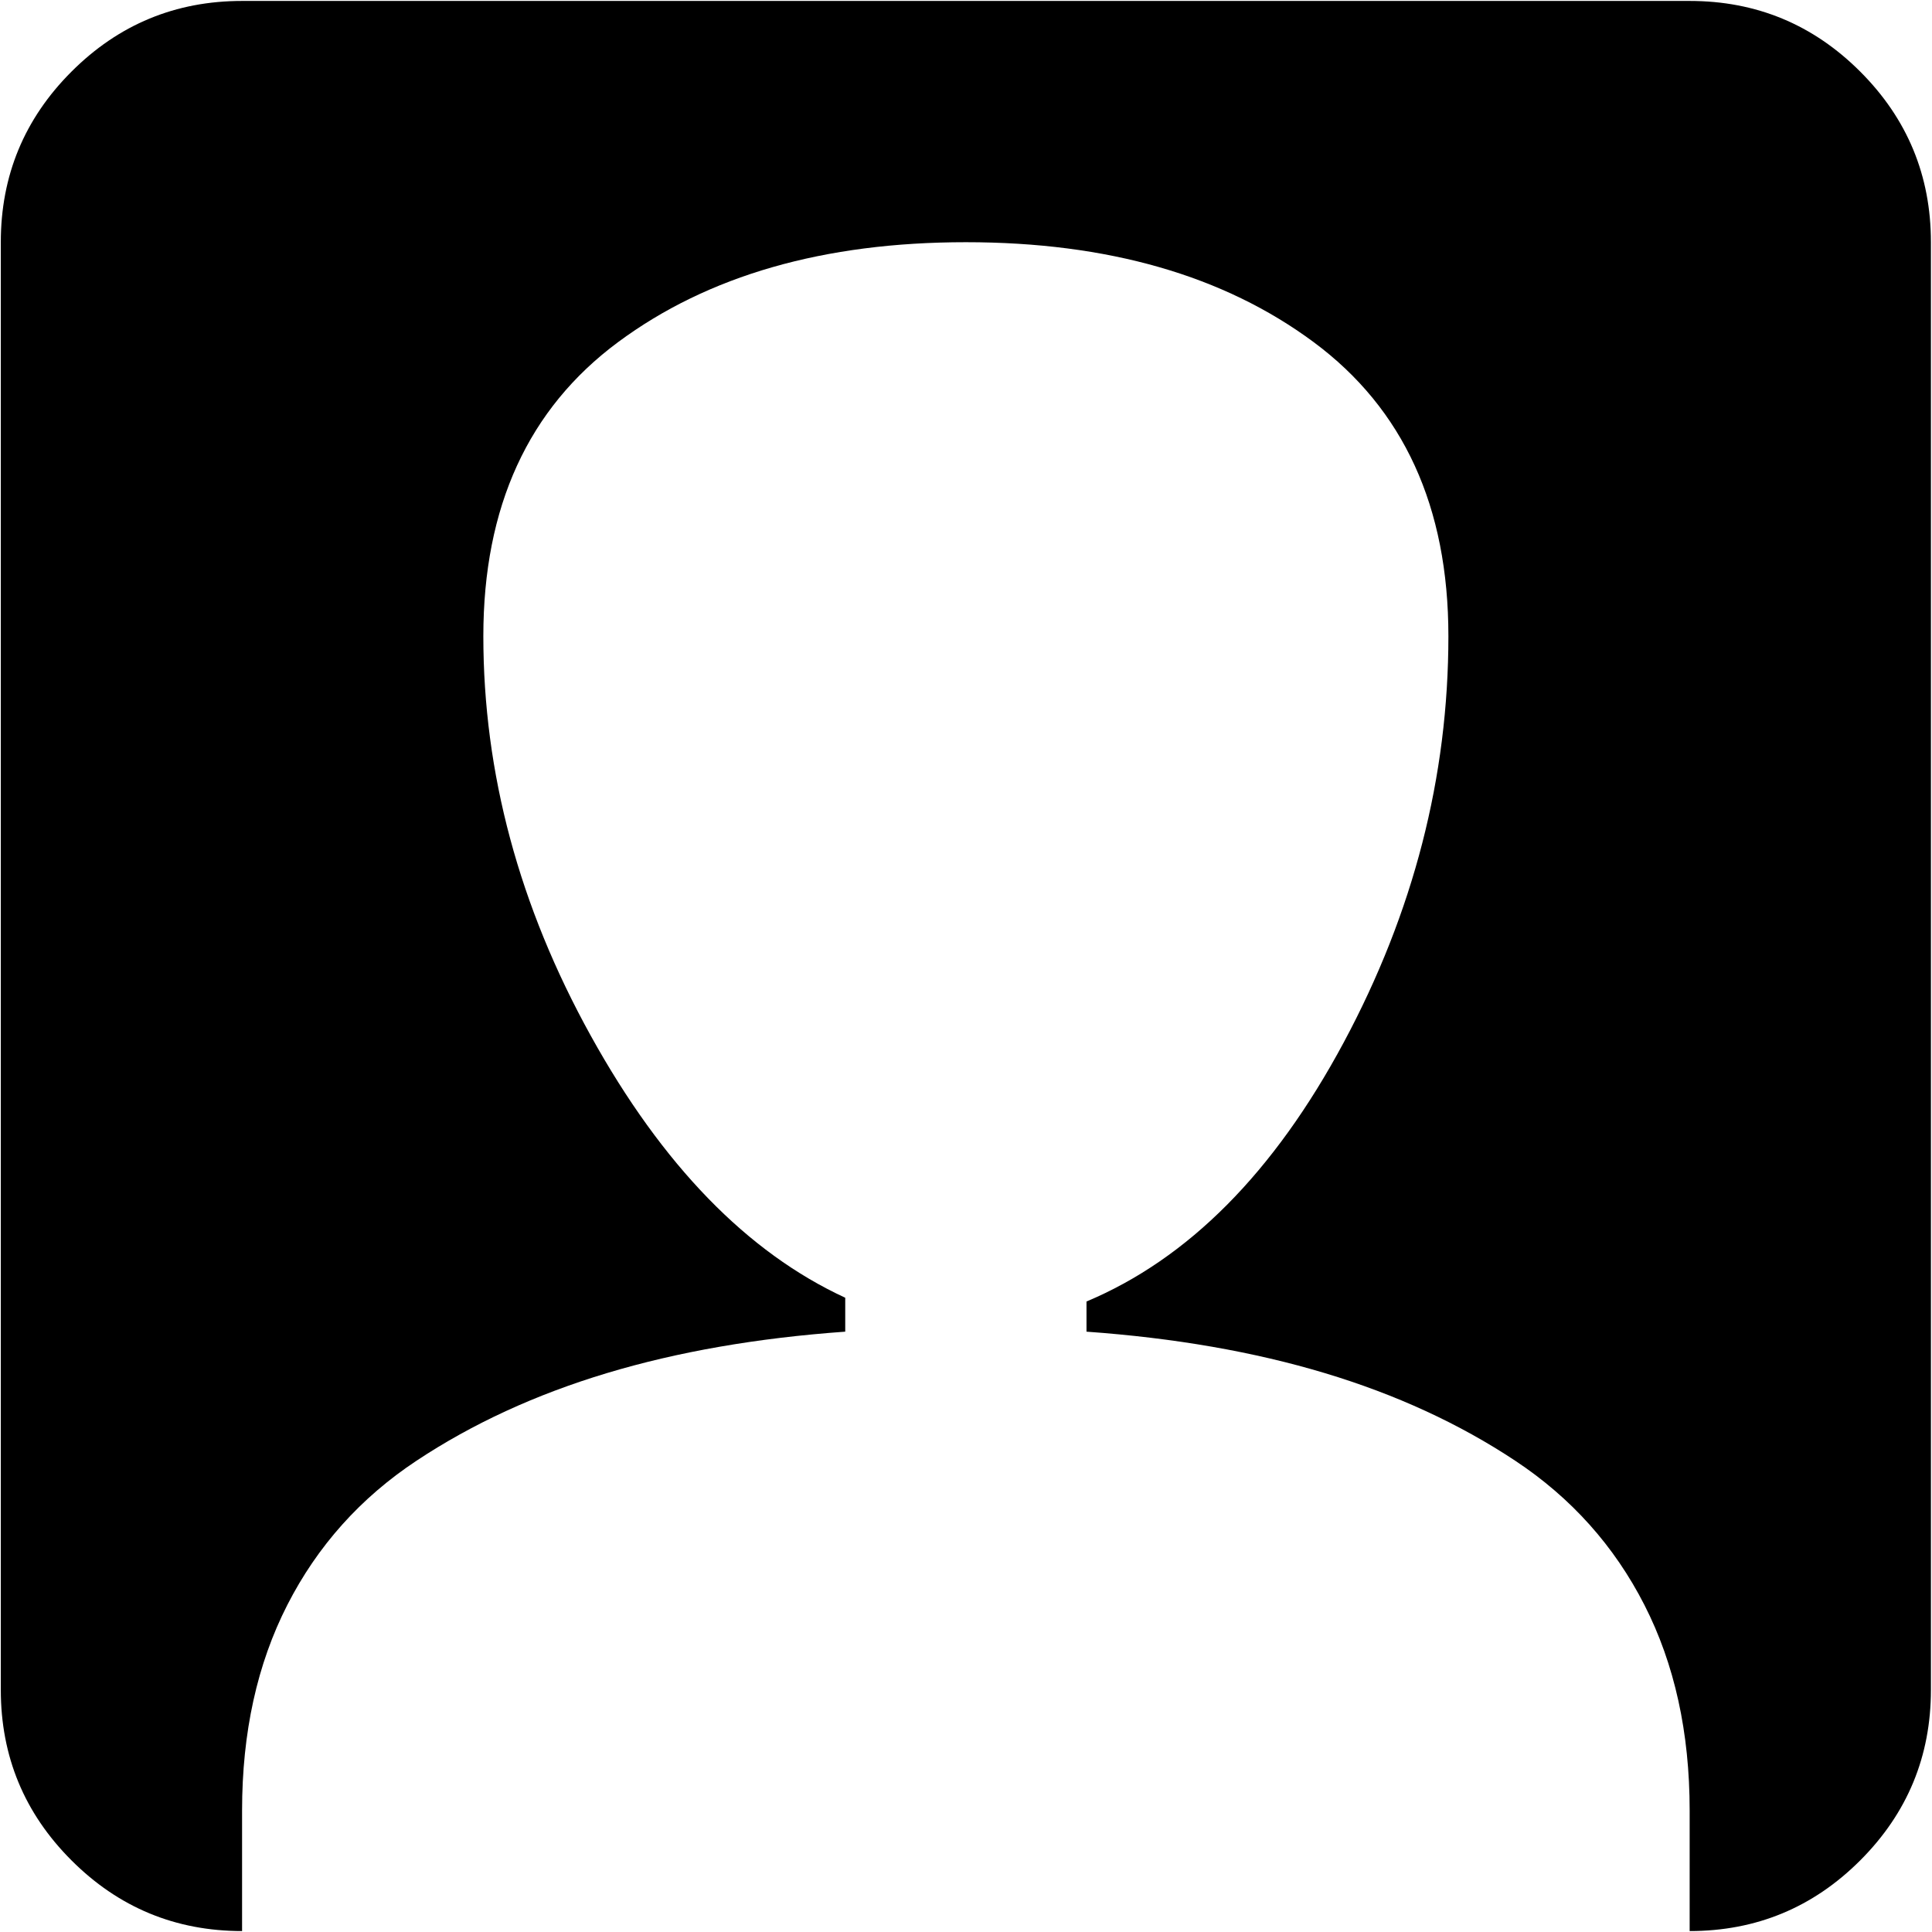 <svg xmlns="http://www.w3.org/2000/svg" width="3em" height="3em" viewBox="0 0 1025 1024"><path fill="currentColor" d="M896.428 1024v-64q0-62-24-109t-68.5-76.5t-101-46.5t-126.5-22v-16q81-34 136.5-137.5t55.5-215.5q0-103-71.5-156t-184.5-53t-184.5 53t-71.5 156q0 109 57 212t135 139v18q-70 5-126.5 22t-101 46.5t-68.5 76.5t-24 109v64q-53 0-90.5-37.5T.428 896V128q0-53 37.5-90.5t90.5-37.5h768q53 0 90.5 37.5t37.5 90.5v768q0 53-37.5 90.5t-90.5 37.5"/></svg>